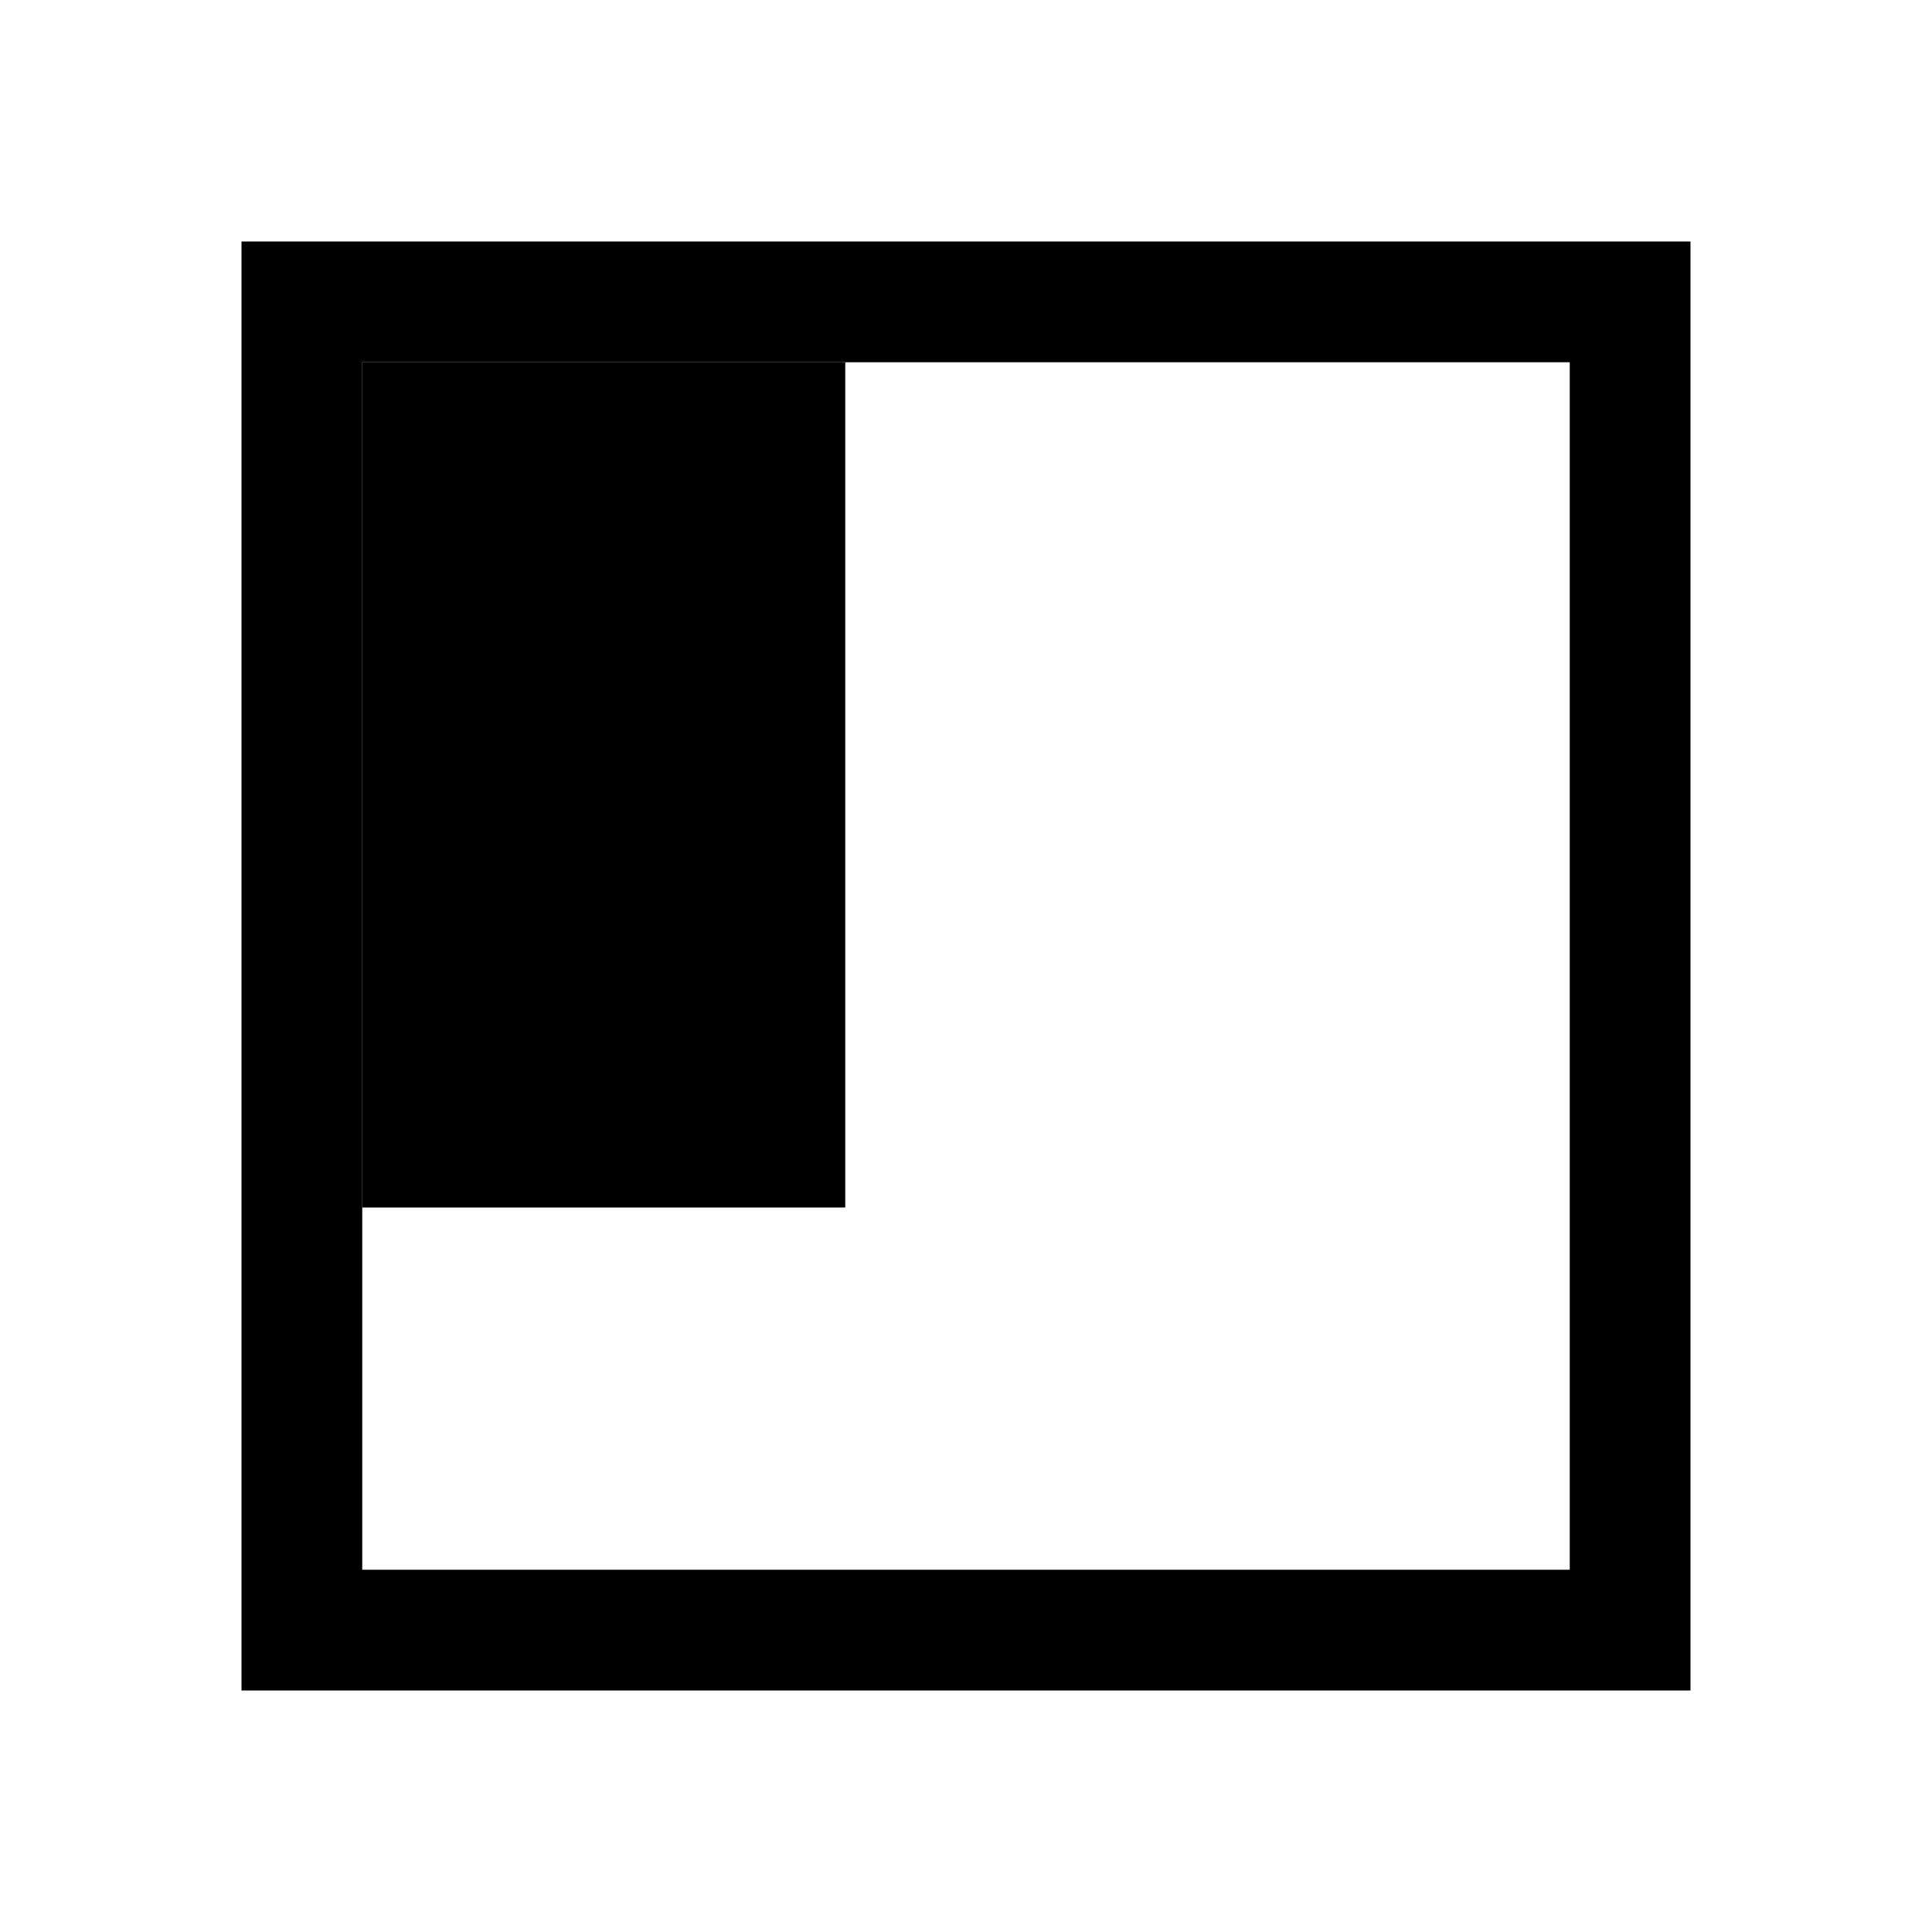<?xml version="1.0" encoding="UTF-8"?>
<svg width="64px" height="64px" viewBox="0 0 64 64" version="1.1" xmlns="http://www.w3.org/2000/svg" xmlns:xlink="http://www.w3.org/1999/xlink">
    <title>site_map_settings_left</title>
    <g id="site_map_settings_left" stroke="none" stroke-width="1" fill="none" fill-rule="evenodd">
        <path d="M56,8 L56,56 L8,56 L8,8 L56,8 Z M52,12 L12,12 L12,52 L52,52 L52,12 Z" id="Rectangle" fill="#000000" fill-rule="nonzero"></path>
        <rect id="Rectangle" fill="#000000" x="12" y="12" width="16" height="28"></rect>
    </g>
</svg>